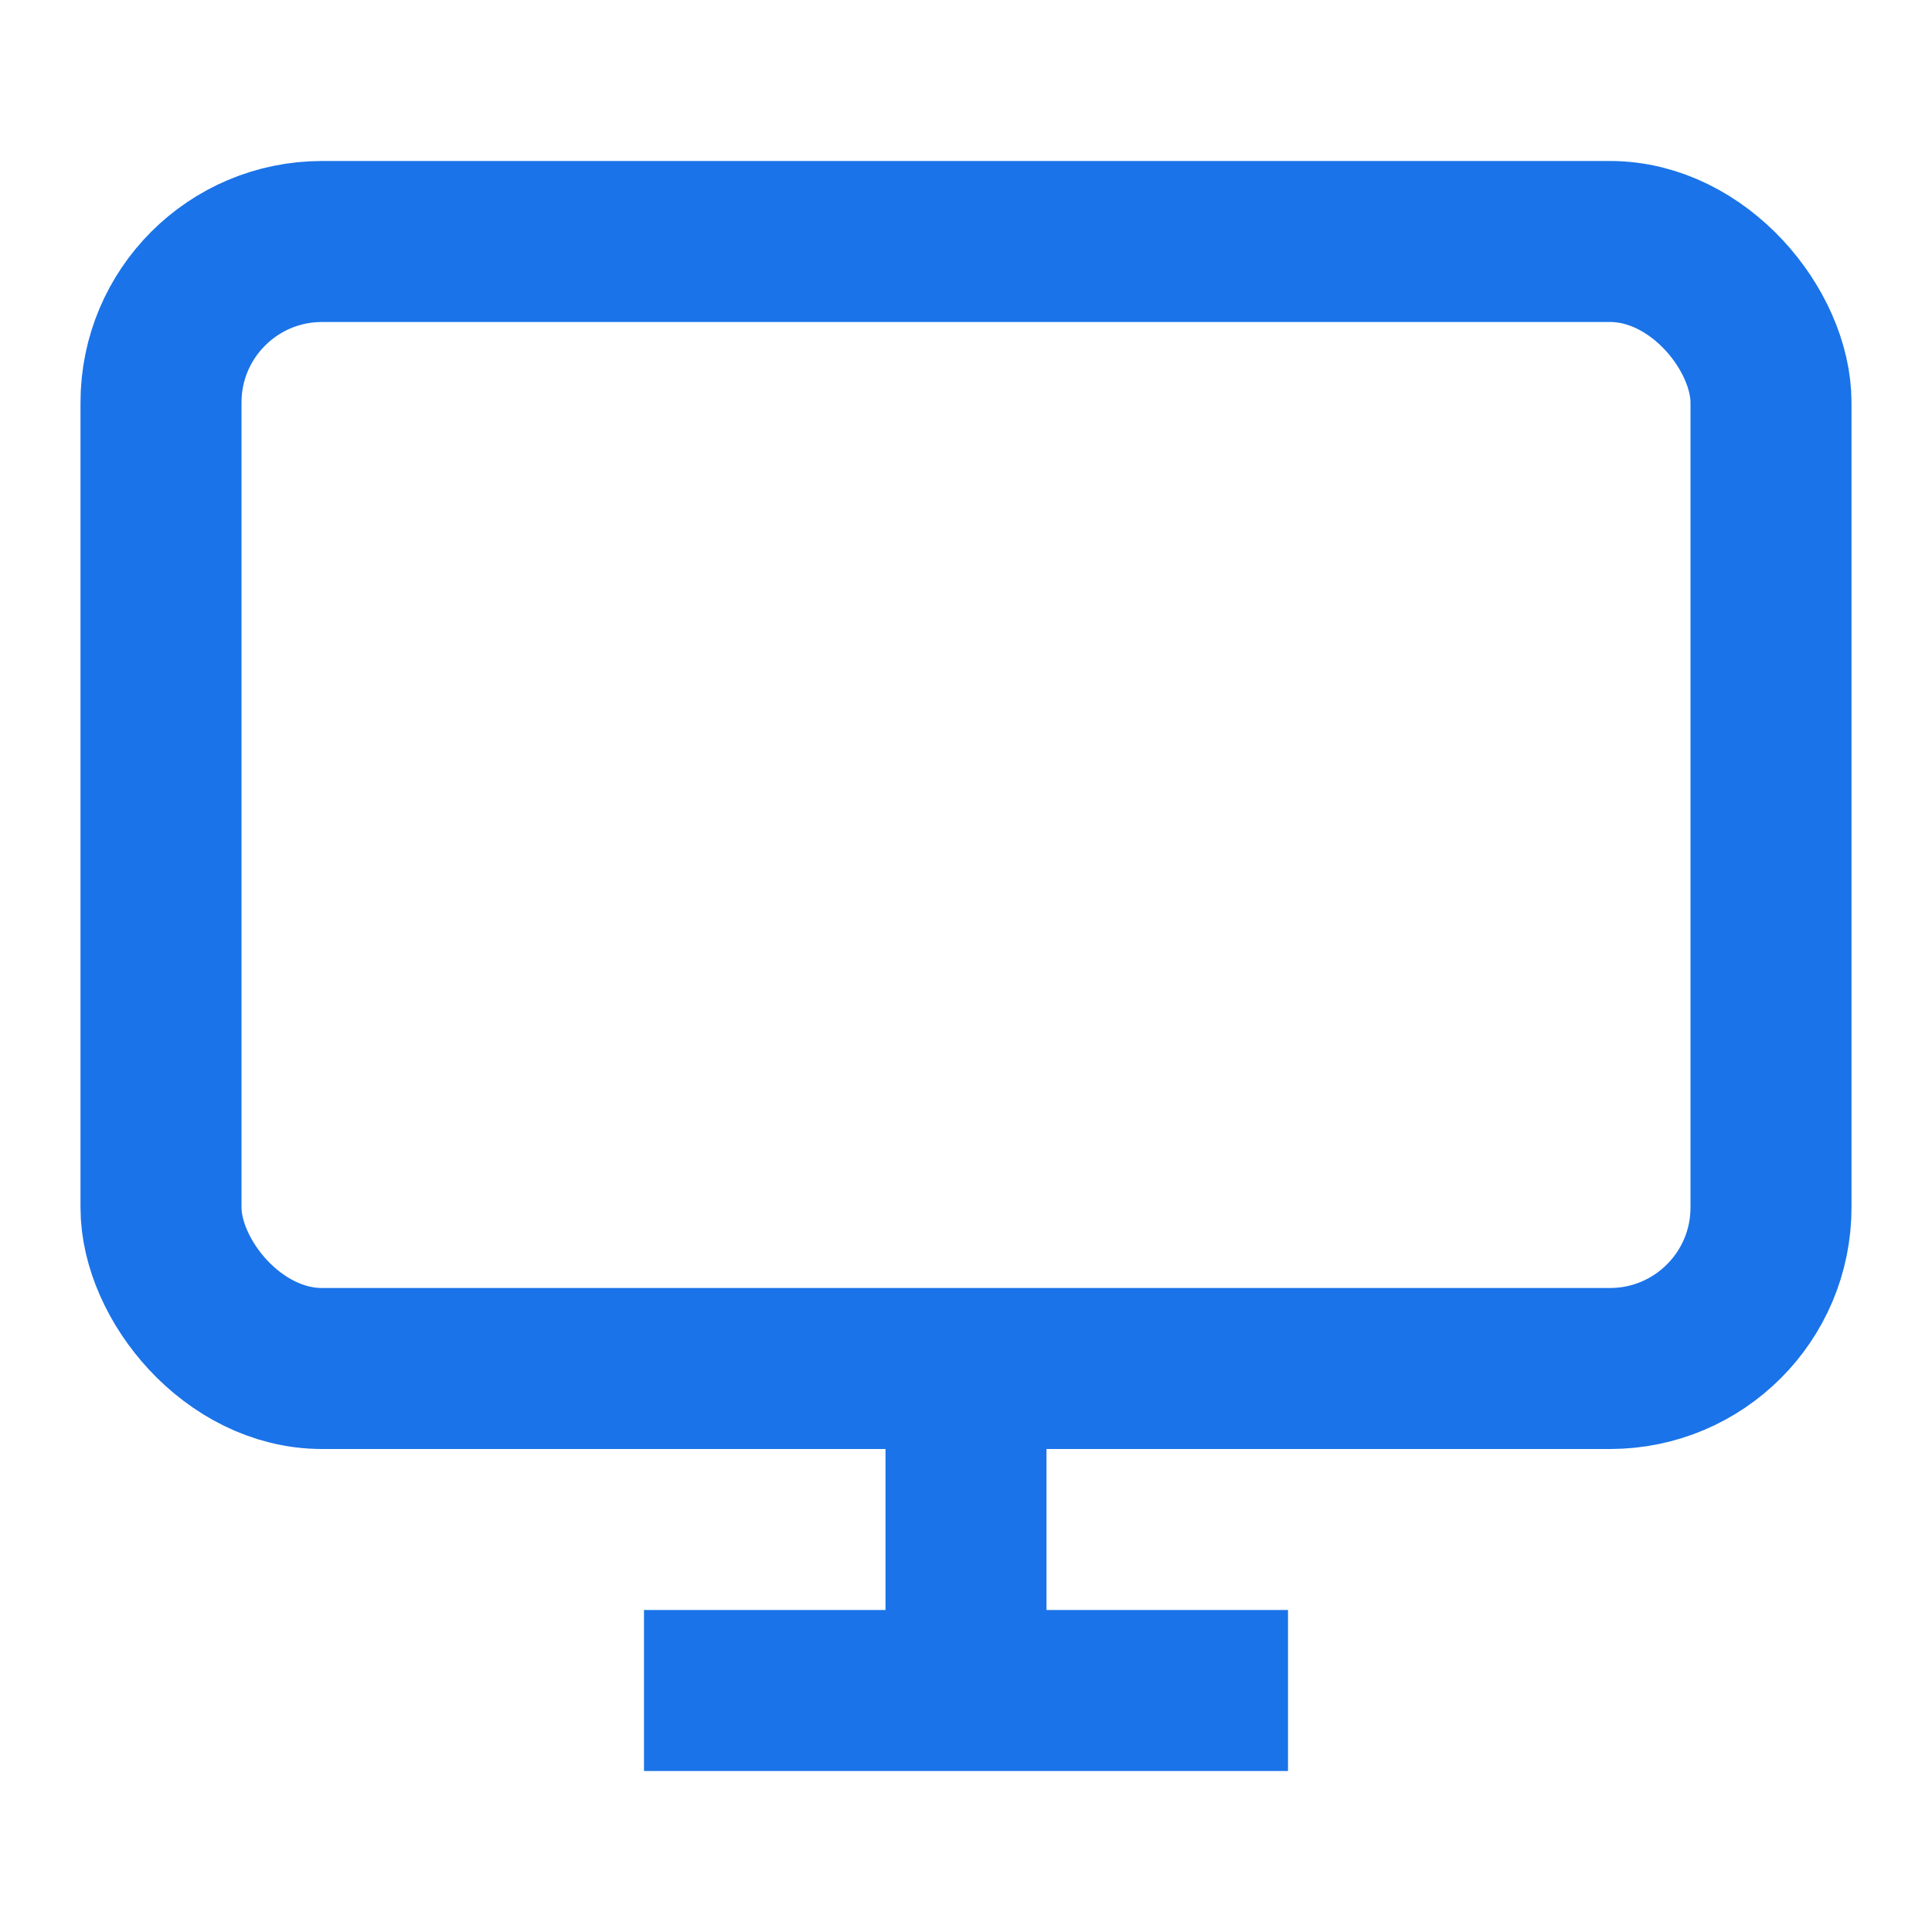 <svg xmlns="http://www.w3.org/2000/svg" viewBox="0 0 24 24" fill="none" stroke="#1a73e8" stroke-width="2">
    <rect x="2" y="3" width="20" height="14" rx="2"/>
    <line x1="8" y1="21" x2="16" y2="21"/>
    <line x1="12" y1="17" x2="12" y2="21"/>
</svg> 